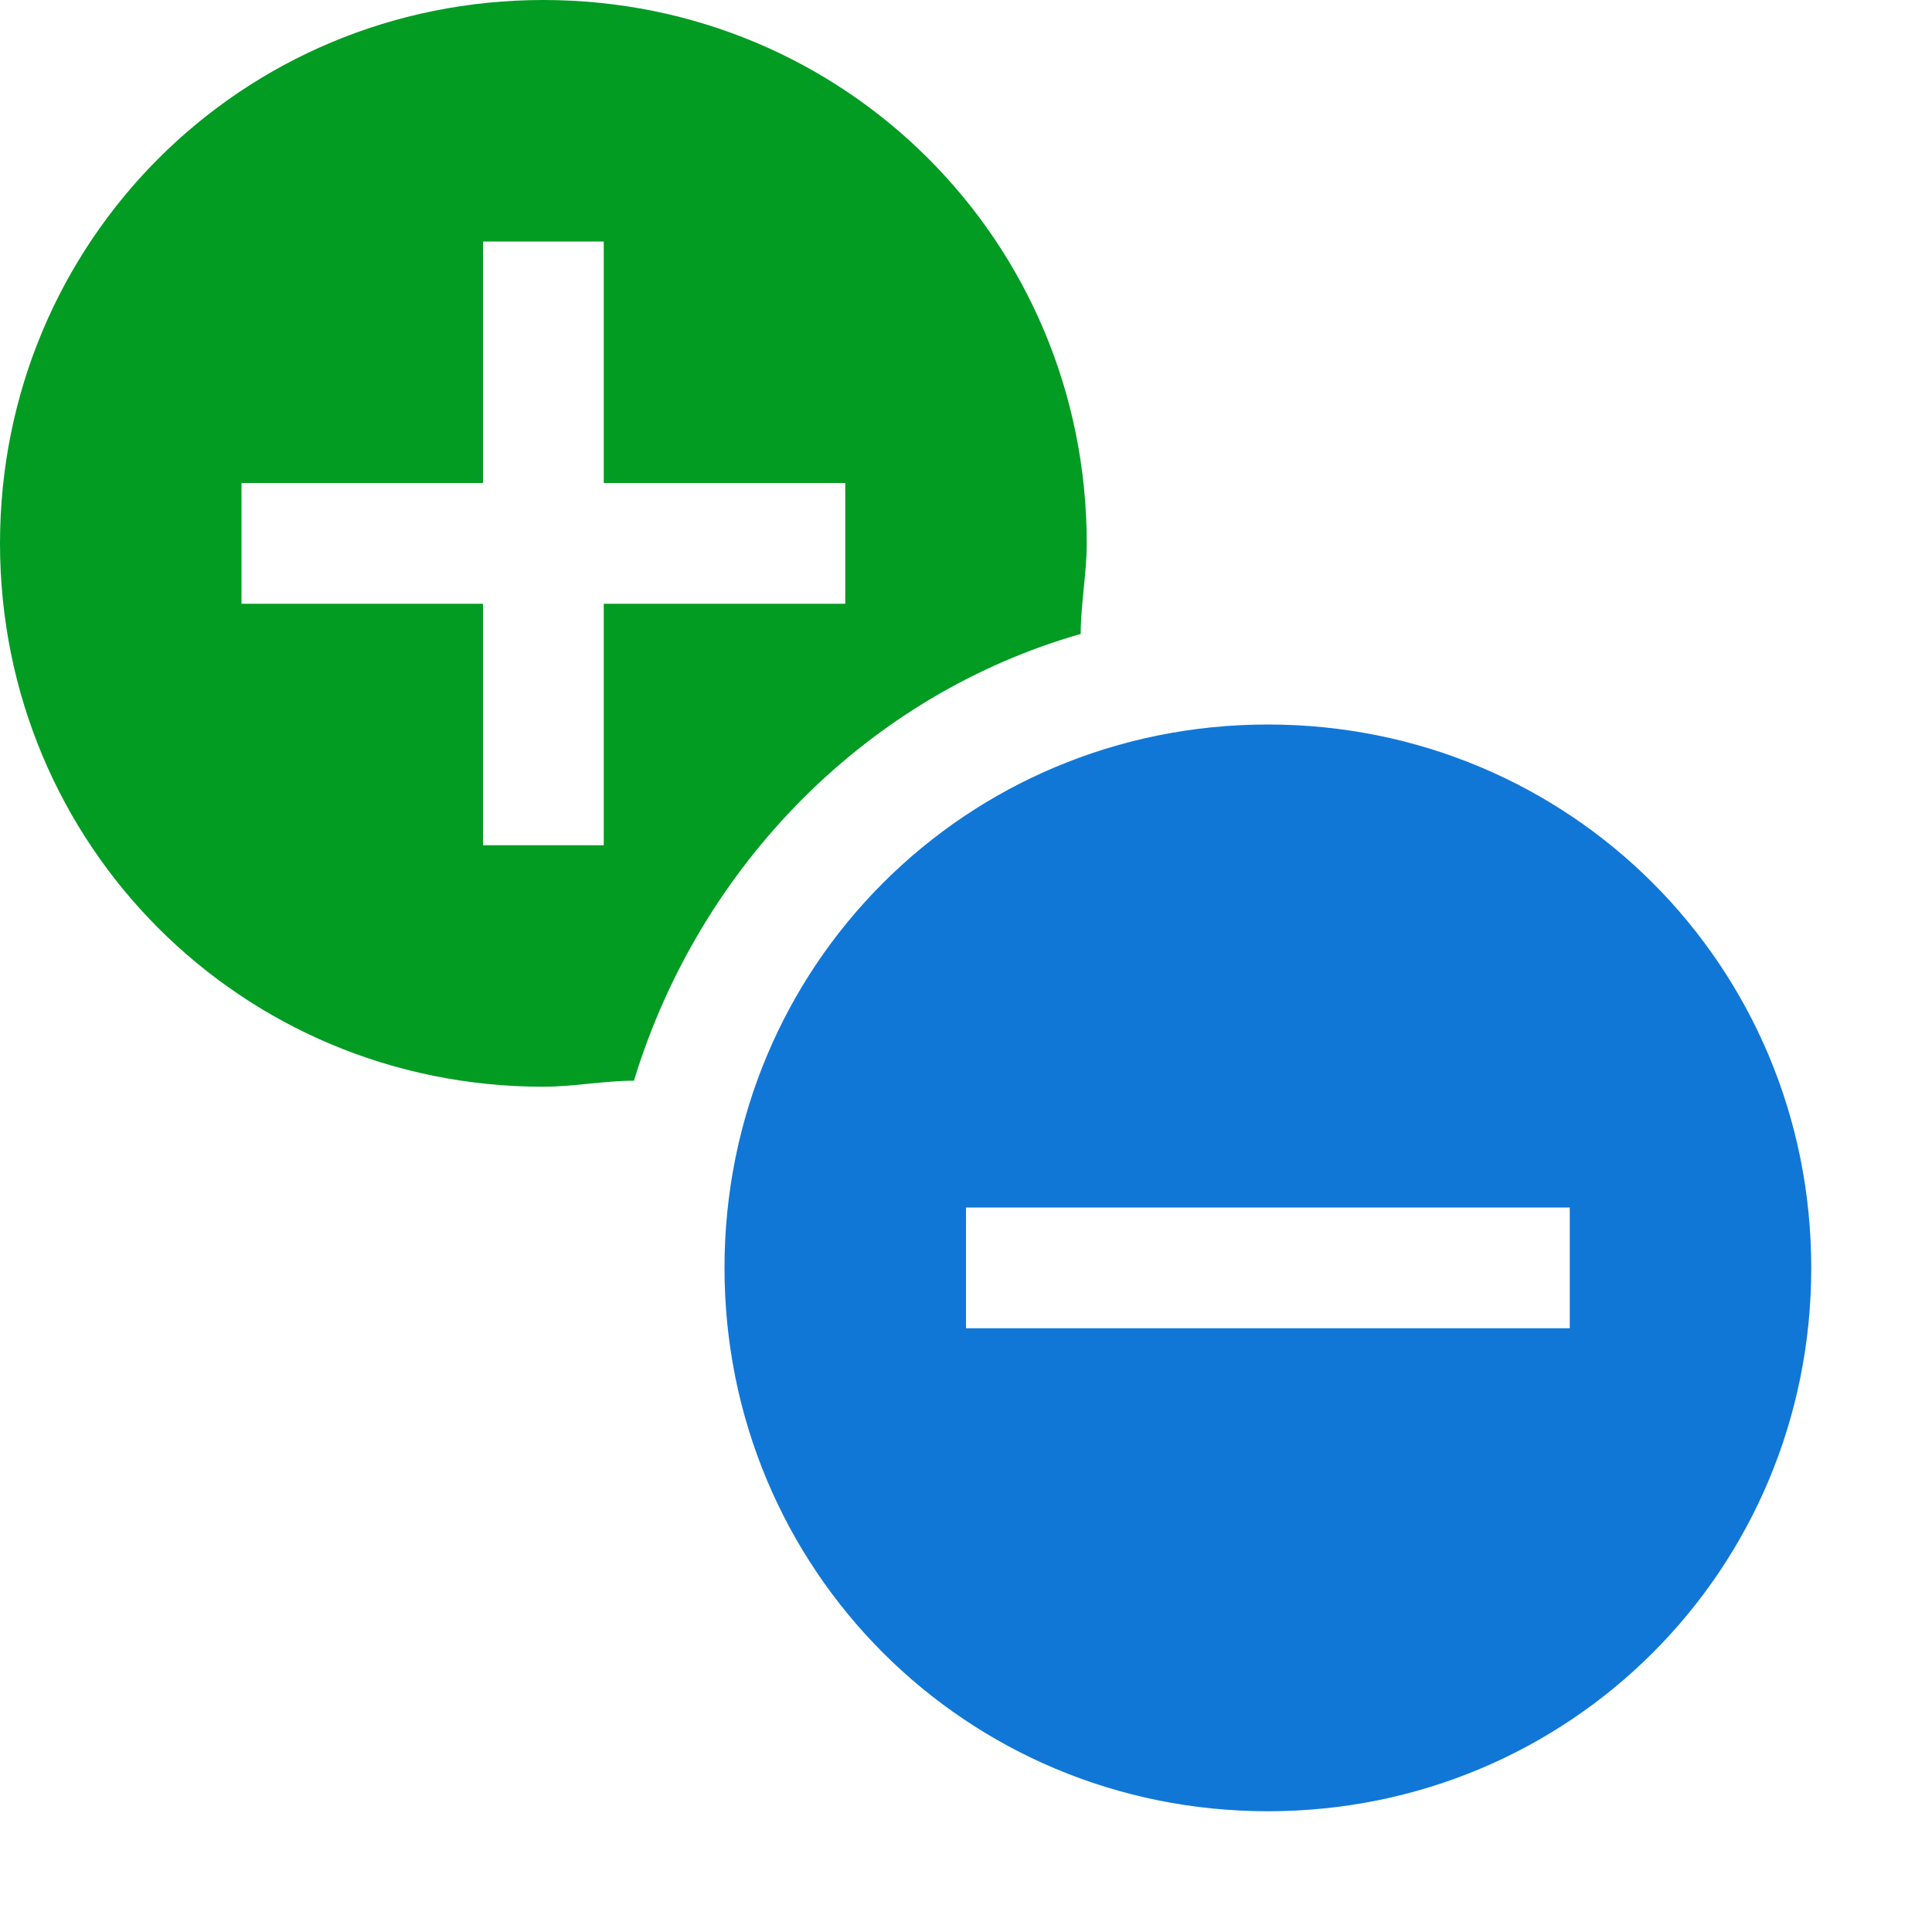 ﻿<?xml version='1.0' encoding='UTF-8'?>
<svg x="0px" y="0px" viewBox="0 0 32 32" version="1.1" xmlns="http://www.w3.org/2000/svg" xmlns:xlink="http://www.w3.org/1999/xlink" xml:space="preserve" id="Layer_1" style="enable-background:new 0 0 32 32">
  <style type="text/css">
	.Yellow{fill:#FFB115;}
	.Red{fill:#D11C1C;}
	.Blue{fill:#1177D7;}
	.Green{fill:#039C23;}
	.Black{fill:#727272;}
	.White{fill:#FFFFFF;}
	.st0{opacity:0.5;}
	.st1{display:none;}
	.st2{display:inline;fill:#039C23;}
	.st3{display:inline;fill:#D11C1C;}
	.st4{display:inline;fill:#727272;}
</style>
  <g id="ExpandCollapse">
    <path d="M9,0C4,0,0,4,0,9s4,9,9,9c0.5,0,1-0.1,1.5-0.1c1.1-3.6,3.9-6.4,7.4-7.4c0-0.5,0.1-1,0.1-1.5C18,4,14,0,9,0z    M14,10h-4v4H8v-4H4V8h4V4h2v4h4V10z" class="Green" />
    <path d="M21,12c-5,0-9,4-9,9s4,9,9,9s9-4,9-9S26,12,21,12z M26,22H16v-2h10V22z" class="Blue" />
  </g>
</svg>